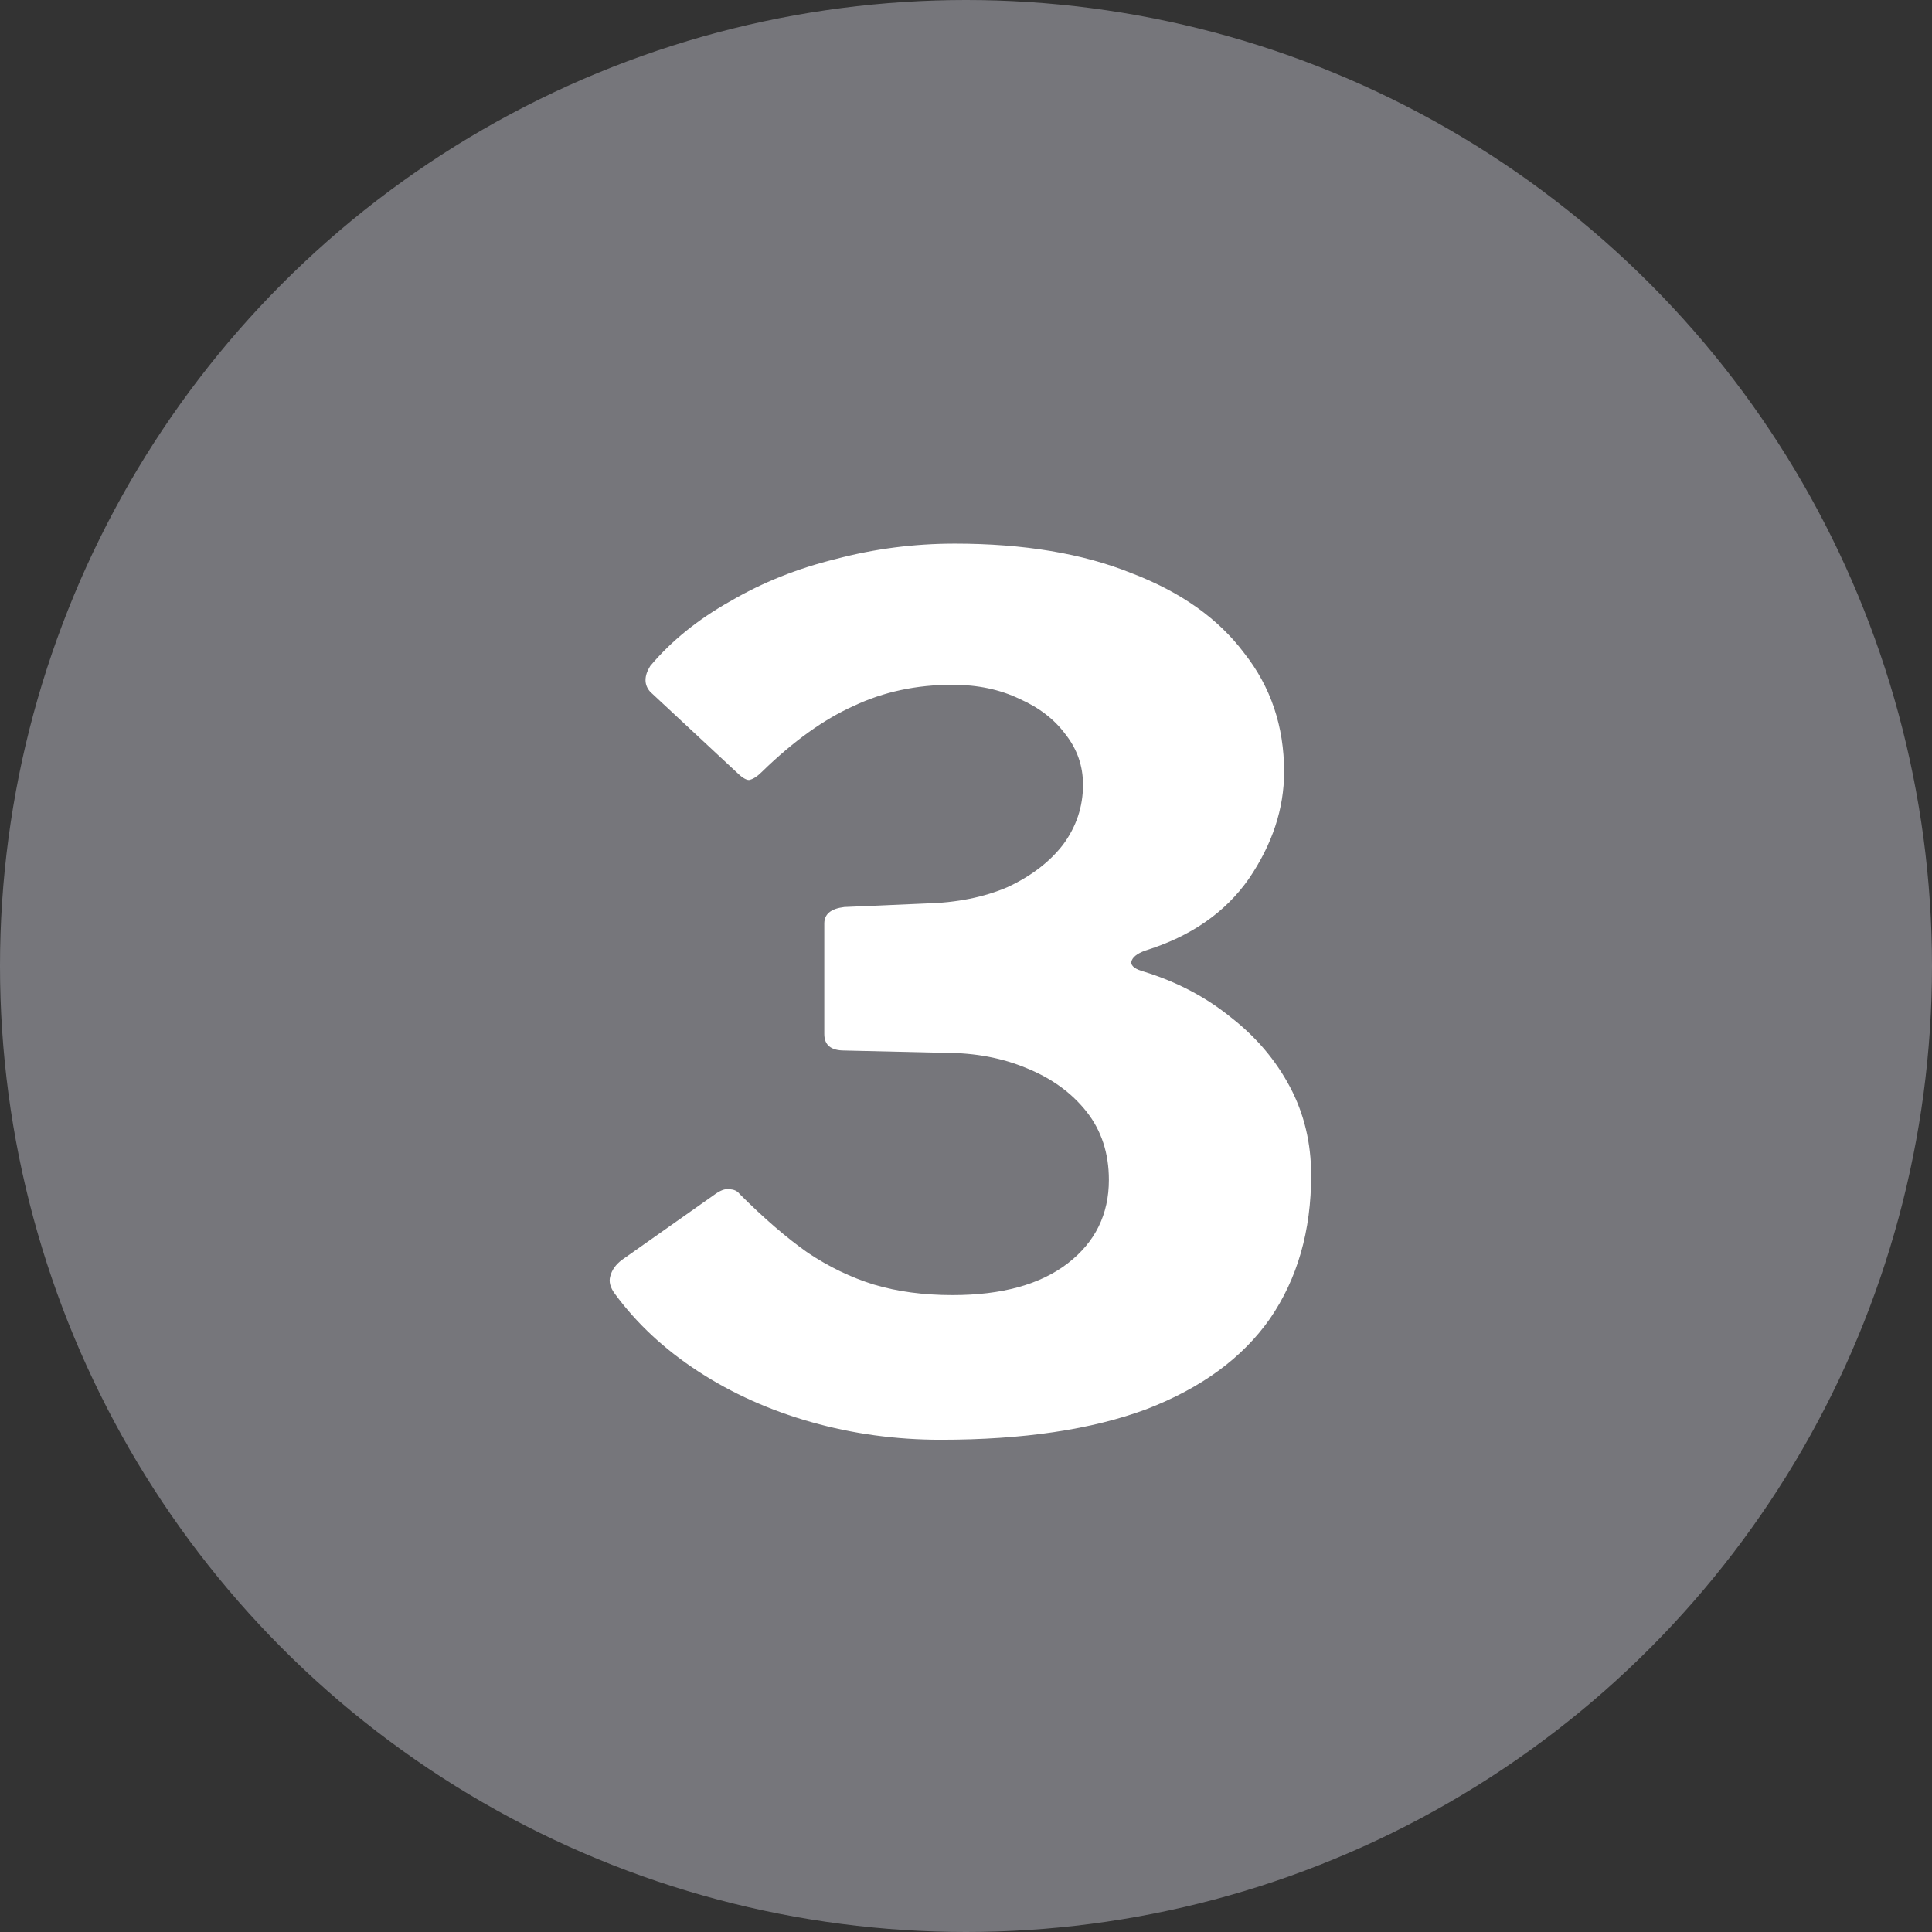 <svg width="23" height="23" viewBox="0 0 23 23" fill="none" xmlns="http://www.w3.org/2000/svg">
<rect x="0" y="0" width="23" height="23" fill="#333333" stroke="none"/>
<circle cx="11.5" cy="11.5" r="11.5" fill="#76767B"/>
<path d="M7.741 8.236C7.666 8.152 7.666 8.049 7.741 7.928C7.993 7.629 8.31 7.373 8.693 7.158C9.076 6.934 9.496 6.766 9.953 6.654C10.41 6.533 10.882 6.472 11.367 6.472C12.188 6.472 12.888 6.589 13.467 6.822C14.055 7.046 14.503 7.363 14.811 7.774C15.128 8.175 15.287 8.647 15.287 9.188C15.287 9.627 15.147 10.051 14.867 10.462C14.587 10.863 14.176 11.148 13.635 11.316C13.532 11.353 13.476 11.4 13.467 11.456C13.467 11.503 13.518 11.54 13.621 11.568C14.013 11.689 14.358 11.871 14.657 12.114C14.956 12.347 15.189 12.623 15.357 12.94C15.525 13.257 15.609 13.607 15.609 13.99C15.609 14.653 15.446 15.222 15.119 15.698C14.792 16.165 14.302 16.524 13.649 16.776C12.996 17.019 12.179 17.14 11.199 17.14C10.667 17.14 10.154 17.07 9.659 16.93C9.164 16.79 8.716 16.589 8.315 16.328C7.914 16.067 7.582 15.759 7.321 15.404C7.265 15.329 7.246 15.259 7.265 15.194C7.284 15.119 7.33 15.054 7.405 14.998L8.497 14.228C8.572 14.172 8.632 14.149 8.679 14.158C8.735 14.158 8.777 14.177 8.805 14.214C9.094 14.503 9.365 14.737 9.617 14.914C9.869 15.082 10.13 15.208 10.401 15.292C10.681 15.376 10.994 15.418 11.339 15.418C11.927 15.418 12.384 15.292 12.711 15.04C13.038 14.788 13.201 14.457 13.201 14.046C13.201 13.729 13.112 13.458 12.935 13.234C12.758 13.01 12.52 12.837 12.221 12.716C11.932 12.595 11.61 12.534 11.255 12.534L10.051 12.506C9.892 12.506 9.813 12.441 9.813 12.31V10.994C9.813 10.882 9.892 10.817 10.051 10.798L11.017 10.756C11.39 10.747 11.717 10.681 11.997 10.56C12.277 10.429 12.496 10.261 12.655 10.056C12.814 9.841 12.893 9.603 12.893 9.342C12.893 9.118 12.823 8.917 12.683 8.74C12.552 8.563 12.37 8.423 12.137 8.32C11.904 8.208 11.638 8.152 11.339 8.152C10.91 8.152 10.518 8.236 10.163 8.404C9.808 8.563 9.444 8.824 9.071 9.188C9.015 9.244 8.964 9.277 8.917 9.286C8.88 9.286 8.828 9.253 8.763 9.188L7.741 8.236Z" fill="white"/>
</svg>
